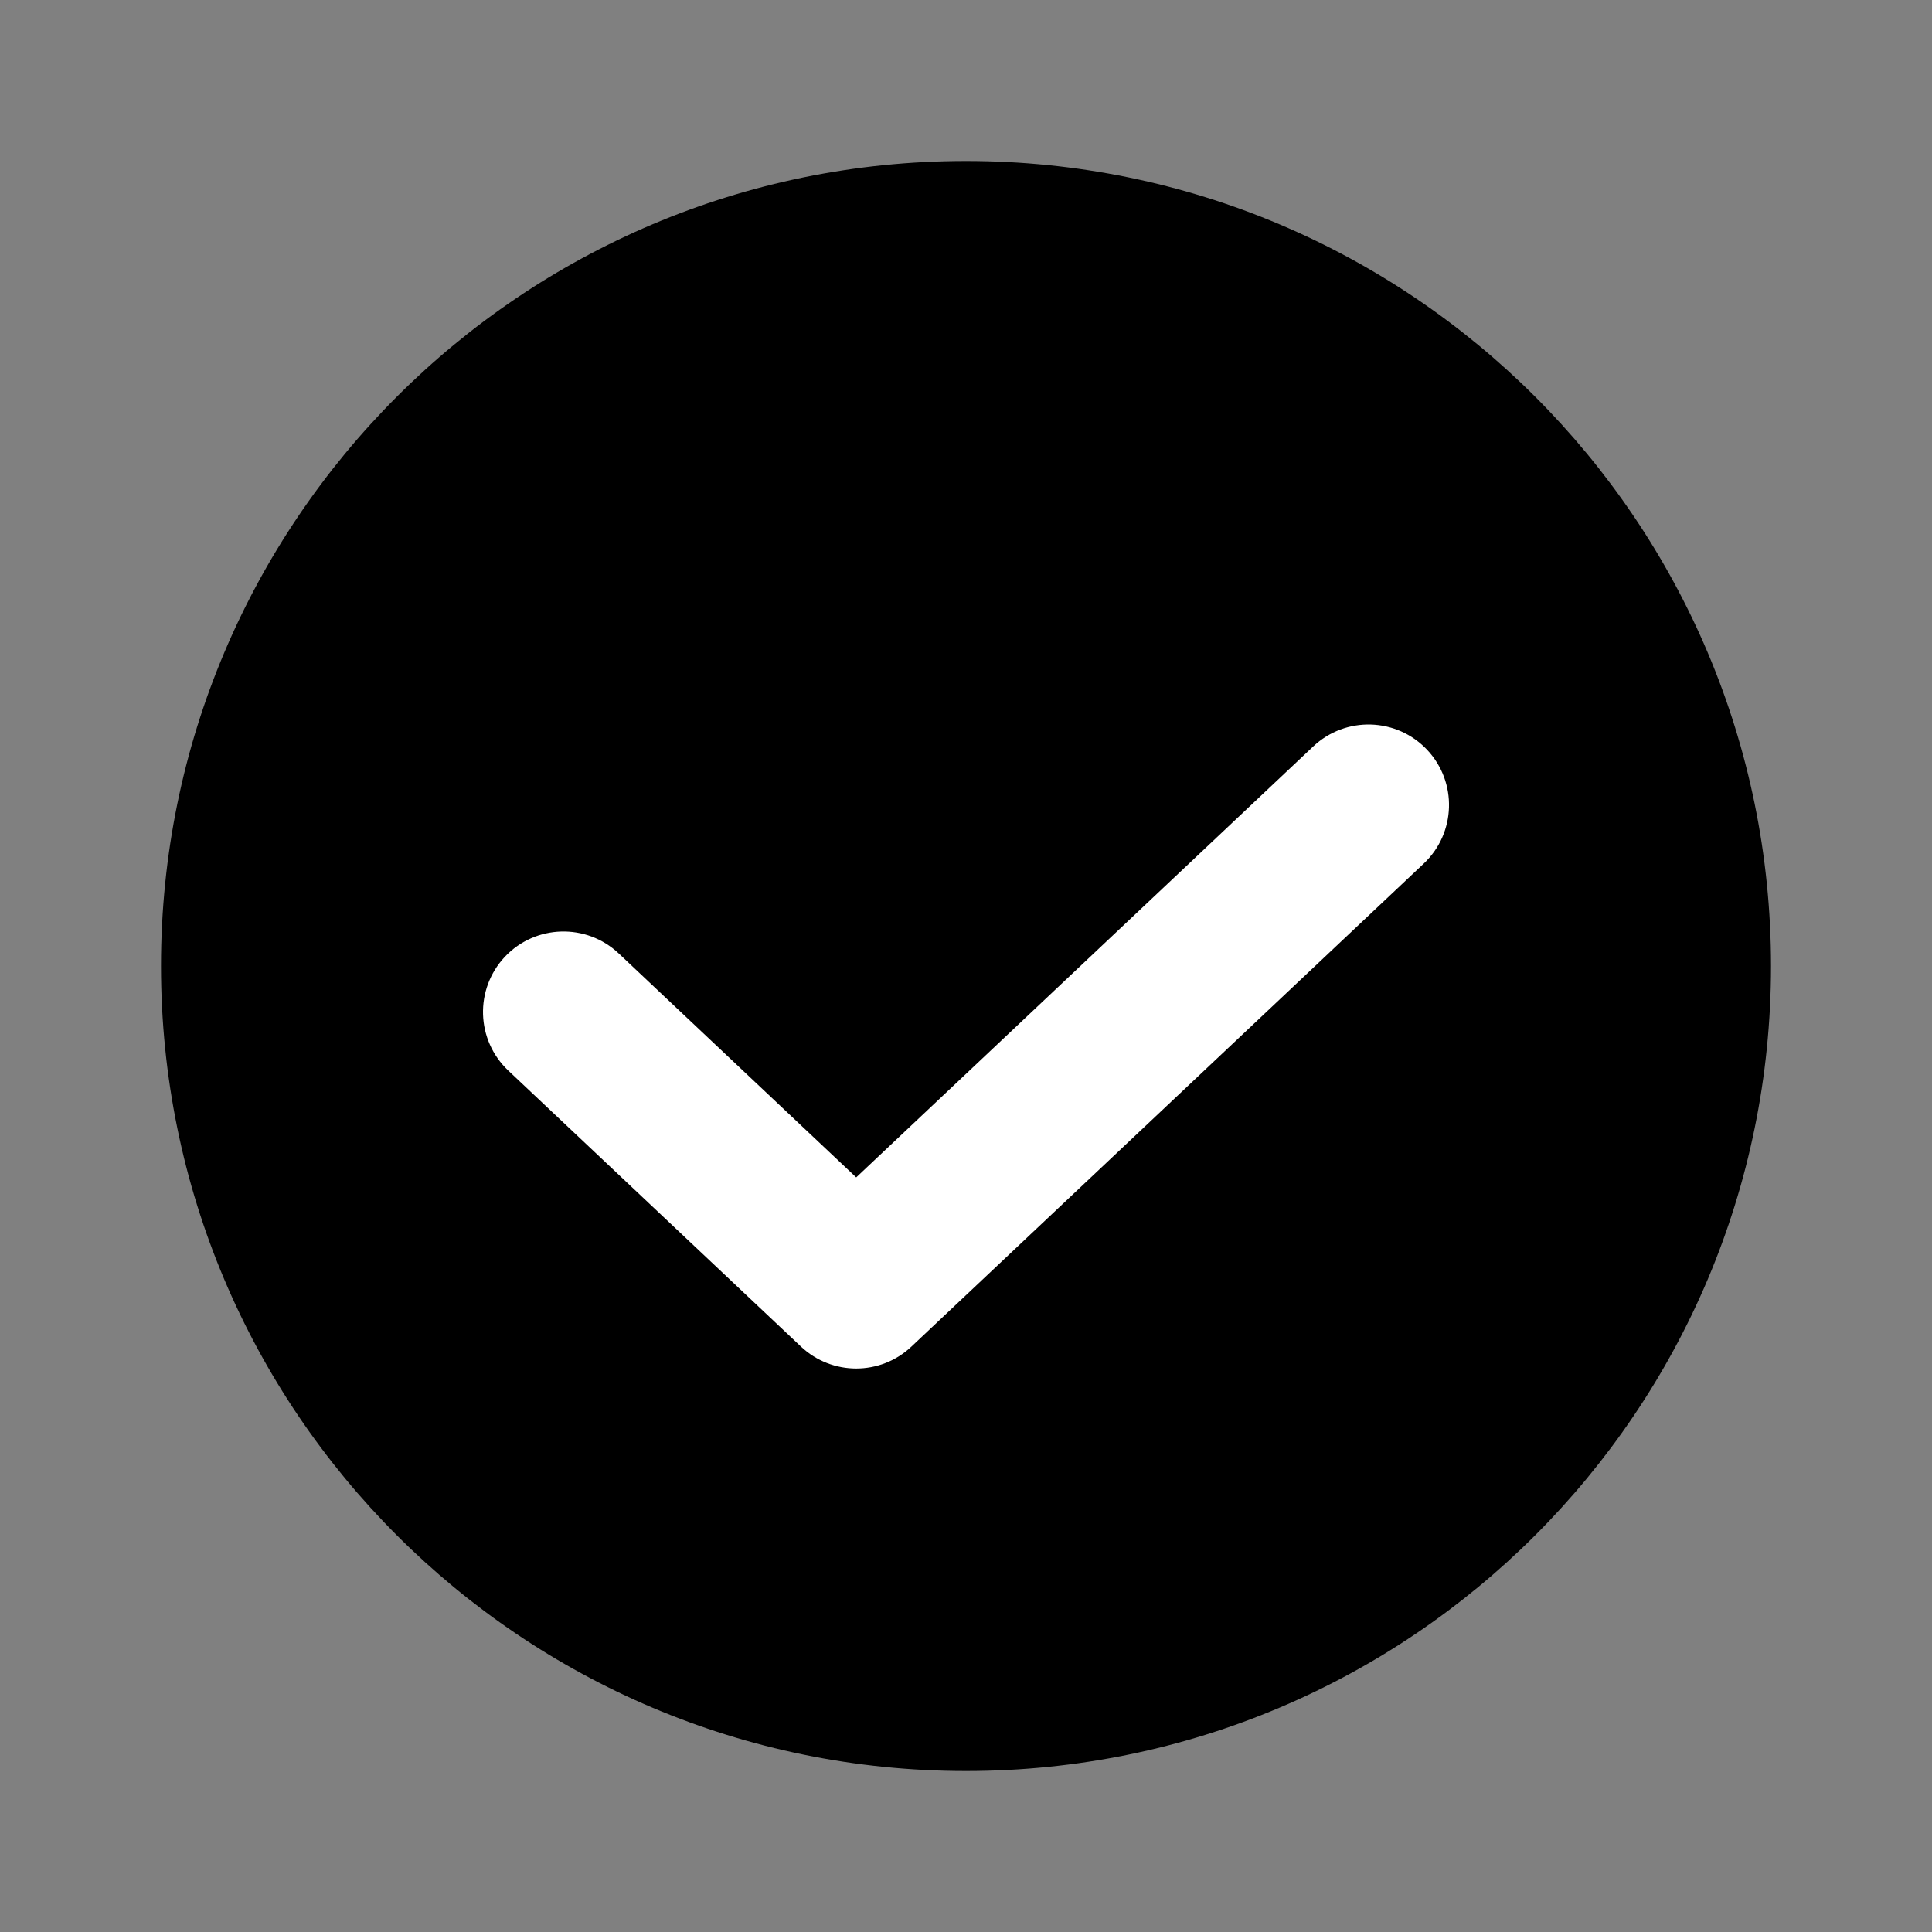 <svg width="24" height="24" viewBox="0 0 24 24" fill="currentColor" xmlns="http://www.w3.org/2000/svg">
<rect x="0" y="0" width="24" height="24" fill="#808080" stroke="none"/>
<path d="M22 12C22 17.523 17.523 22 12 22C6.477 22 2 17.523 2 12C2 6.477 6.477 2 12 2C17.523 2 22 6.477 22 12Z" fill="currentColor"/>
<path fill-rule="evenodd" clip-rule="evenodd" d="M17.728 9.314C18.107 9.716 18.088 10.349 17.686 10.728L11.322 16.728C10.937 17.091 10.336 17.091 9.95 16.728L6.314 13.299C5.912 12.92 5.894 12.287 6.272 11.885C6.651 11.484 7.284 11.465 7.686 11.844L10.636 14.626L16.314 9.272C16.716 8.894 17.349 8.912 17.728 9.314Z" fill="white"/>
</svg>
